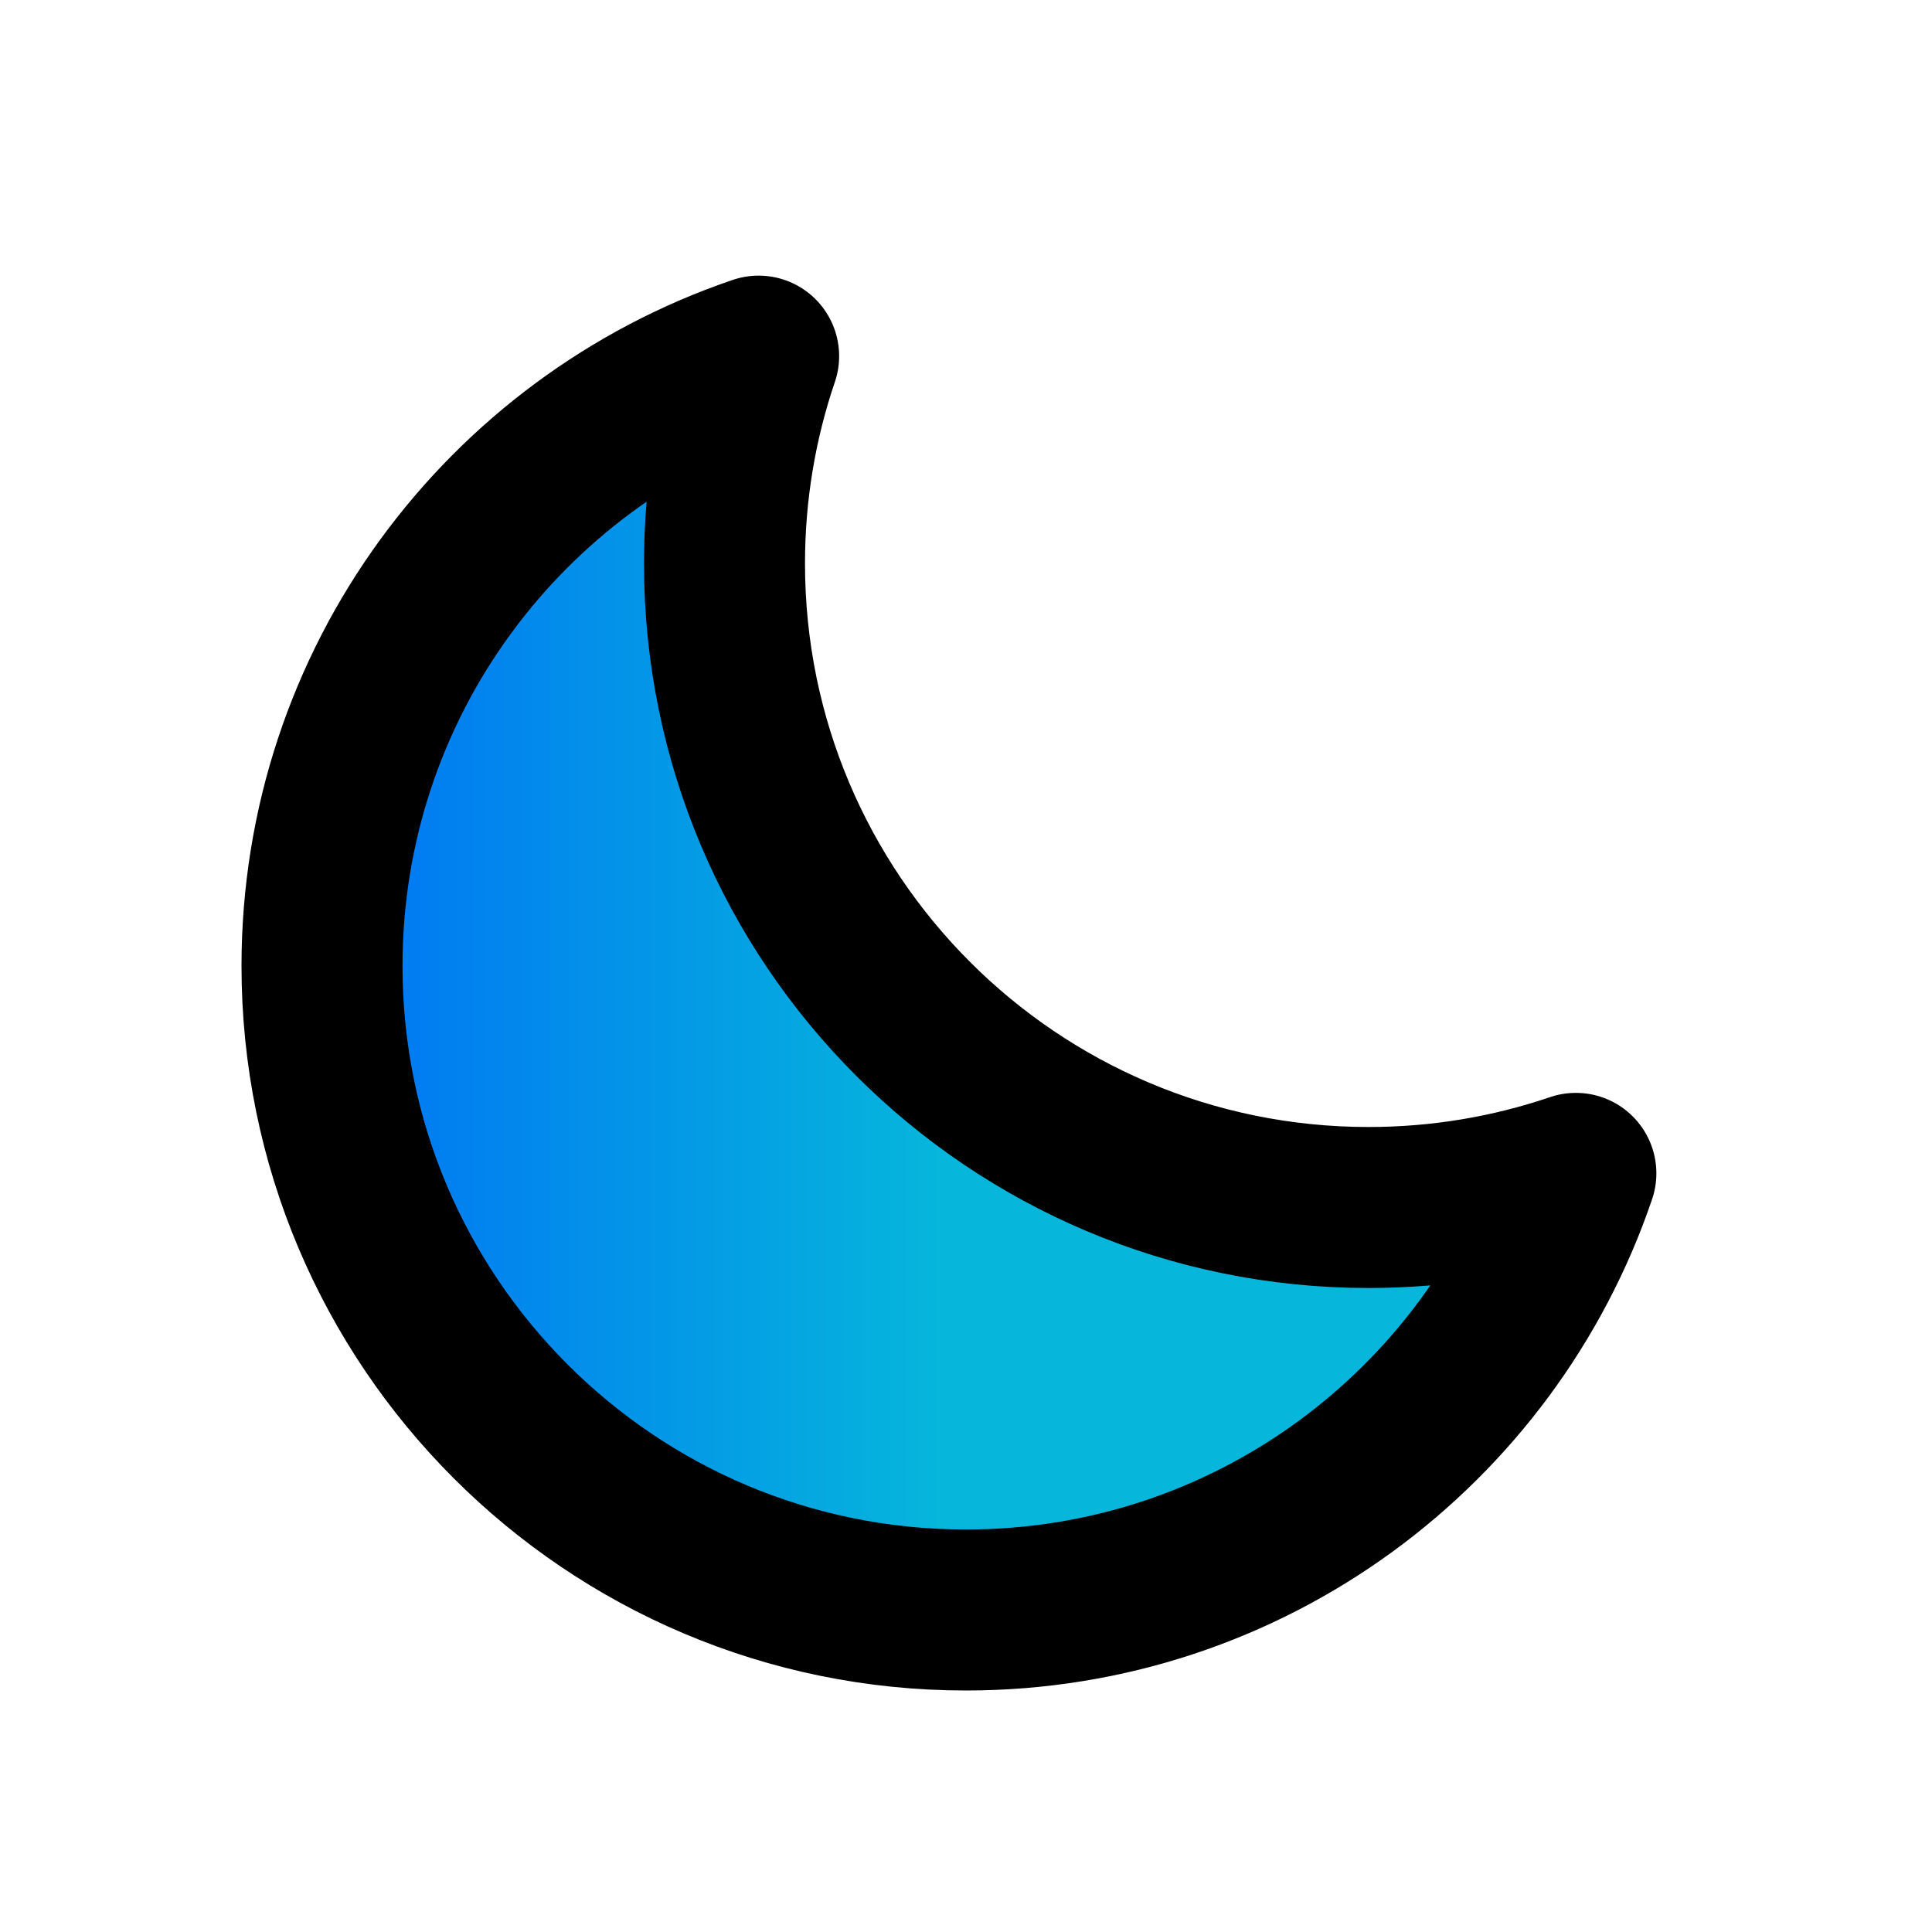 <?xml version="1.0" encoding="utf-8"?>
<!-- Uploaded to: SVG Repo, www.svgrepo.com, Generator: SVG Repo Mixer Tools -->
<svg width="800px" height="800px" viewBox="0 0 24 24" fill="none" xmlns="http://www.w3.org/2000/svg">
    <linearGradient id="color">
        <stop offset="45deg" stop-color="" />
        <stop offset="-20%" stop-color="#0072F5" />
        <stop offset="50%" stop-color="#06B7DB" />
        <!-- background-image: linear-gradient(45deg, #0072F5 -20%, #FF4ECD 50%) -->
    </linearGradient>
    <path fill="url(#color)"
        d="M19.576 14.576C18.768 14.851 17.901 15 17 15C12.582 15 9 11.419 9 7C9 6.099 9.149 5.232 9.424 4.424C6.27 5.496 4 8.483 4 12C4 16.418 7.582 20 12 20C15.517 20 18.504 17.731 19.576 14.576Z"
        stroke="#" stroke-width="2" stroke-linecap="round" stroke-linejoin="round" />
</svg>